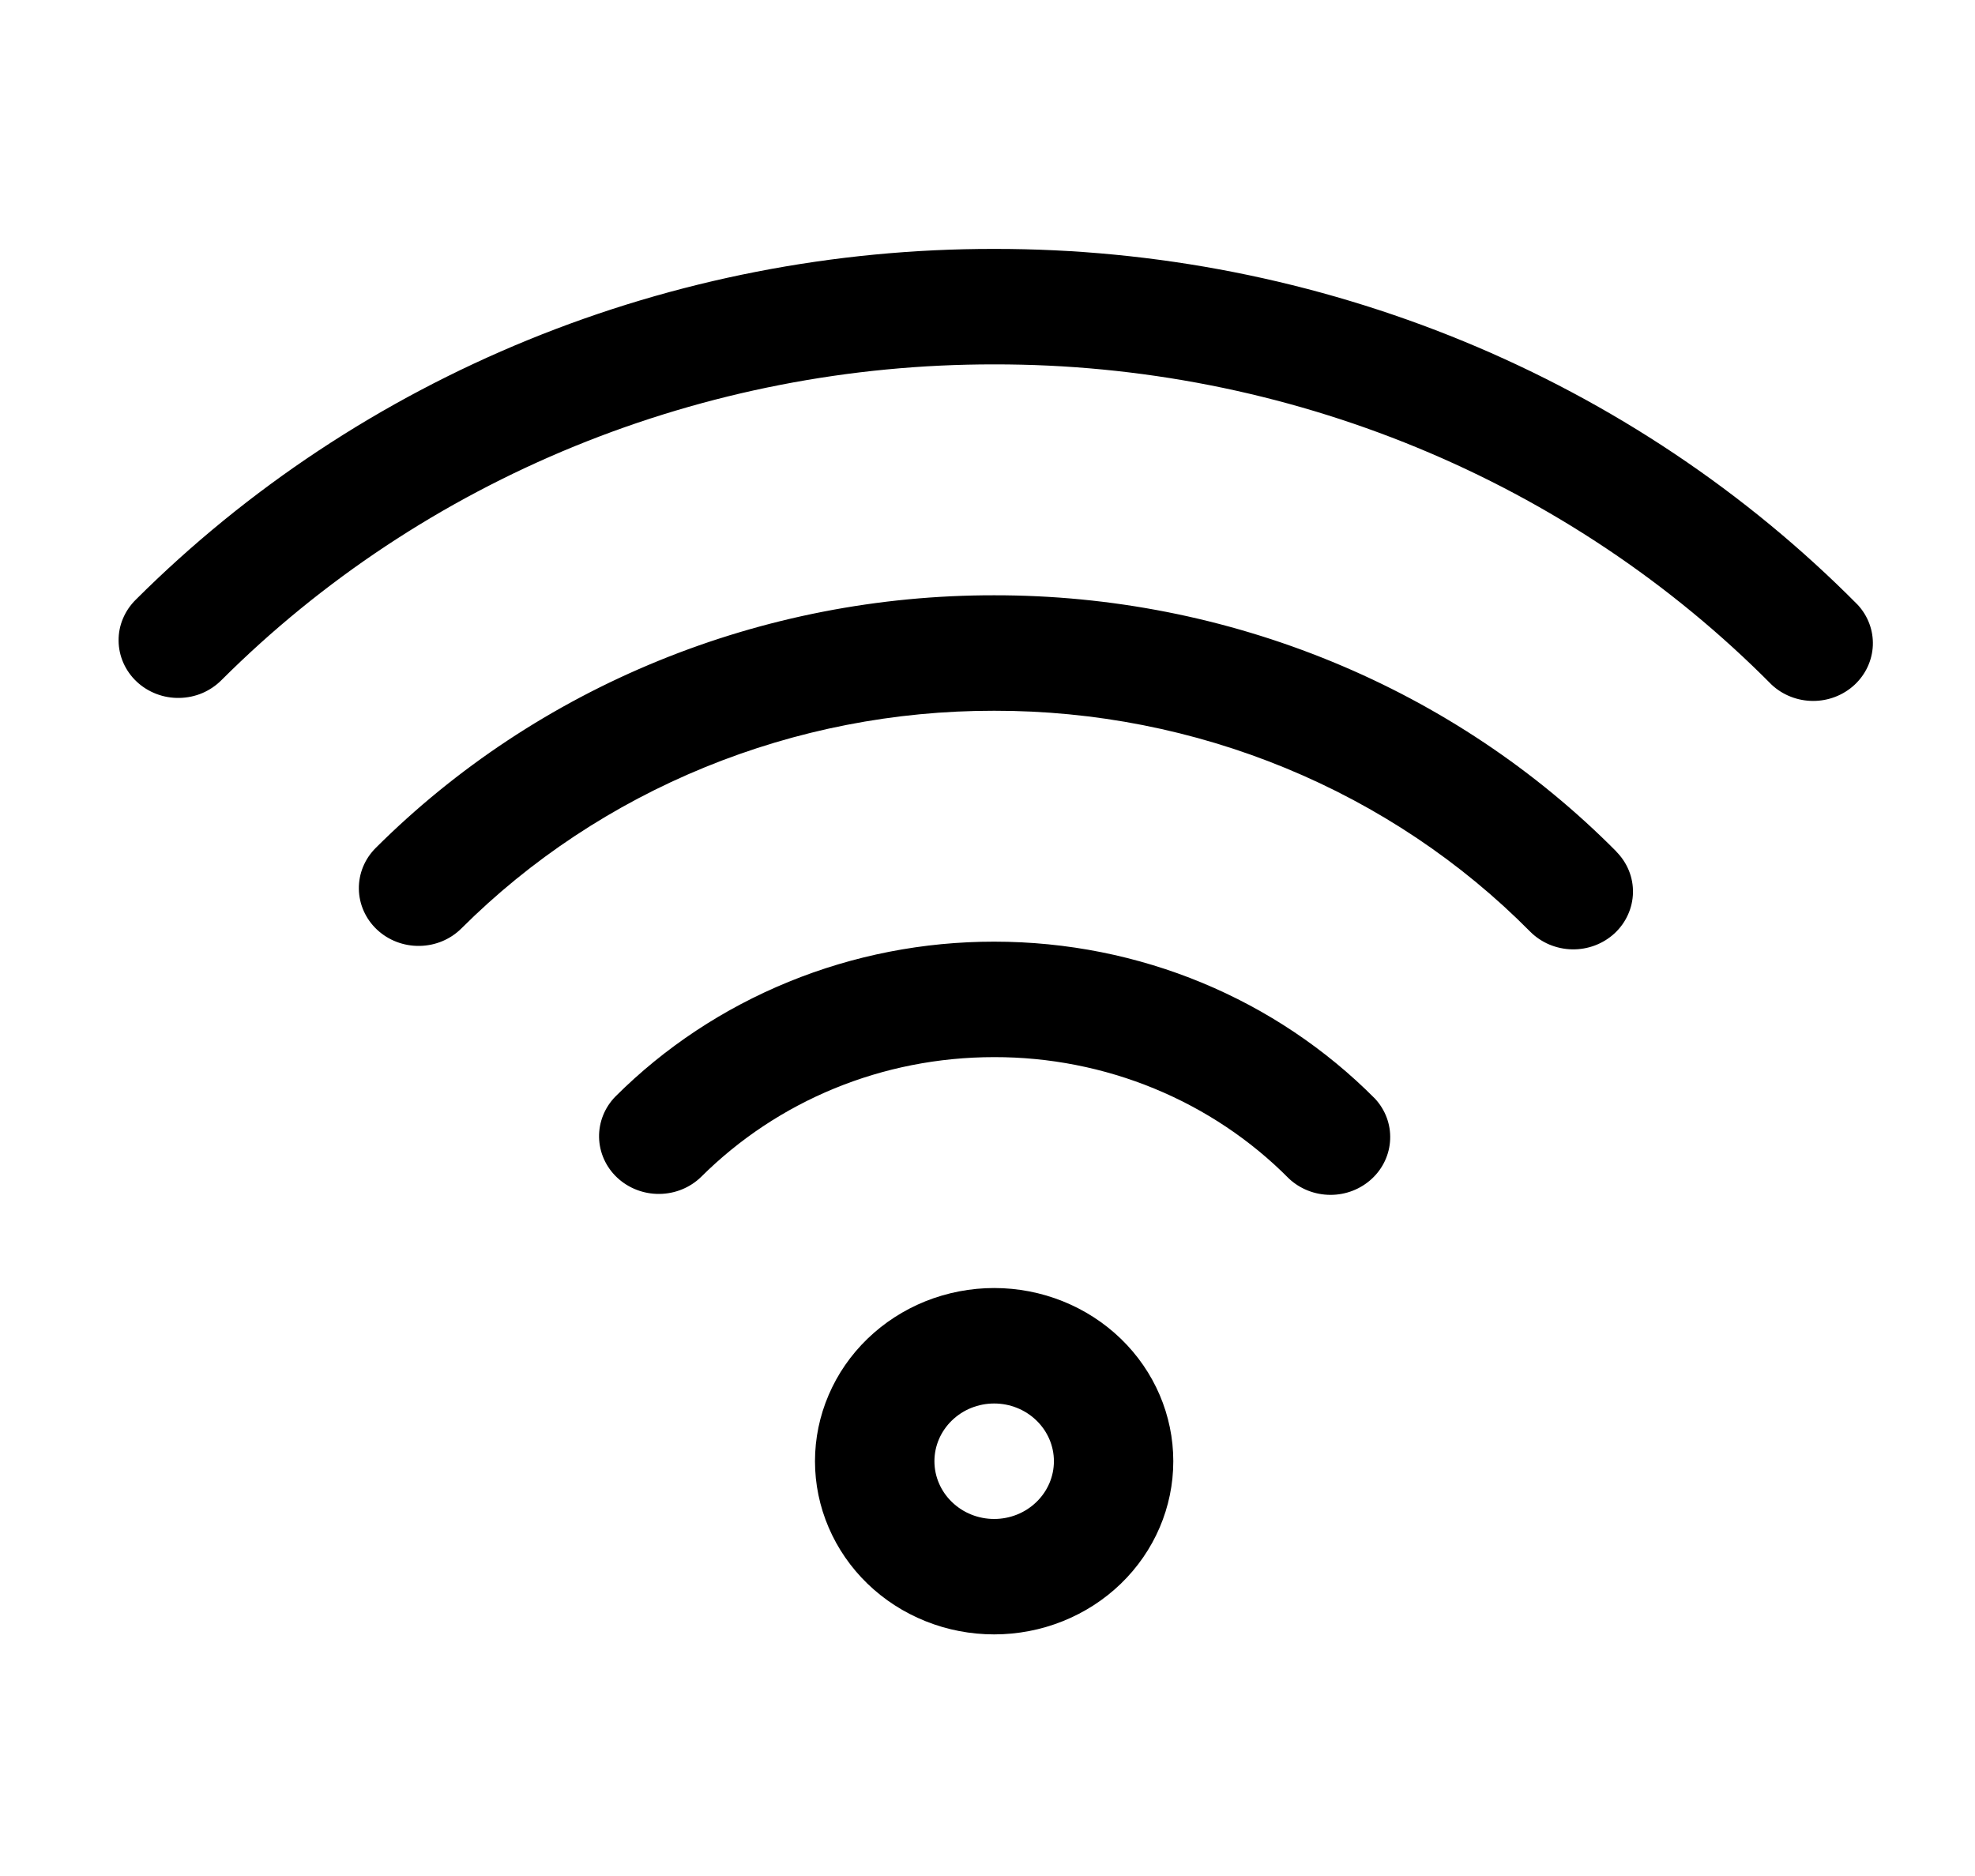 <svg width="40" height="38" viewBox="0 0 40 38" fill="none" xmlns="http://www.w3.org/2000/svg">
<path d="M20.135 33.106C19.659 33.106 19.187 33.016 18.746 32.839C18.306 32.663 17.906 32.405 17.569 32.079C17.232 31.753 16.965 31.366 16.783 30.941C16.6 30.515 16.506 30.059 16.506 29.598C16.506 29.138 16.6 28.682 16.783 28.256C16.965 27.83 17.232 27.444 17.569 27.118C17.906 26.792 18.306 26.534 18.746 26.357C19.187 26.181 19.659 26.09 20.135 26.09C21.097 26.09 22.02 26.46 22.701 27.118C23.381 27.776 23.763 28.668 23.763 29.598C23.763 30.529 23.381 31.421 22.701 32.079C22.02 32.737 21.097 33.106 20.135 33.106ZM20.135 30.768C20.456 30.768 20.763 30.645 20.99 30.425C21.217 30.206 21.345 29.909 21.345 29.598C21.345 29.288 21.217 28.991 20.99 28.772C20.763 28.552 20.456 28.429 20.135 28.429C19.814 28.429 19.507 28.552 19.28 28.772C19.053 28.991 18.925 29.288 18.925 29.598C18.925 29.909 19.053 30.206 19.28 30.425C19.507 30.645 19.814 30.768 20.135 30.768ZM27.849 22.255C28.058 22.481 28.168 22.776 28.155 23.079C28.143 23.381 28.01 23.668 27.784 23.877C27.558 24.087 27.257 24.204 26.944 24.203C26.631 24.202 26.33 24.084 26.105 23.873C25.334 23.094 24.407 22.474 23.381 22.051C22.355 21.628 21.25 21.411 20.135 21.413C17.868 21.413 15.749 22.297 14.201 23.838C13.977 24.057 13.672 24.181 13.354 24.184C13.035 24.187 12.728 24.068 12.499 23.853C12.271 23.639 12.139 23.345 12.133 23.037C12.127 22.729 12.247 22.431 12.467 22.208C13.462 21.215 14.654 20.426 15.972 19.888C17.289 19.349 18.705 19.073 20.135 19.074C23.086 19.074 25.846 20.237 27.849 22.255ZM32.735 17.25C32.845 17.361 32.932 17.491 32.99 17.634C33.048 17.777 33.076 17.93 33.073 18.084C33.069 18.237 33.035 18.389 32.971 18.529C32.908 18.67 32.816 18.797 32.702 18.904C32.587 19.01 32.452 19.094 32.304 19.15C32.156 19.206 31.998 19.233 31.839 19.23C31.681 19.227 31.524 19.193 31.378 19.132C31.233 19.07 31.101 18.982 30.991 18.871C29.589 17.454 27.903 16.327 26.037 15.558C24.171 14.789 22.163 14.394 20.135 14.397C18.123 14.394 16.131 14.783 14.277 15.541C12.424 16.298 10.747 17.408 9.346 18.805C9.123 19.028 8.817 19.156 8.496 19.16C8.175 19.165 7.865 19.046 7.635 18.83C7.405 18.614 7.273 18.318 7.268 18.008C7.263 17.697 7.386 17.398 7.61 17.175C9.236 15.554 11.182 14.265 13.334 13.386C15.486 12.507 17.799 12.055 20.135 12.058C22.49 12.055 24.82 12.514 26.986 13.406C29.153 14.298 31.109 15.606 32.738 17.25M37.624 12.25C37.833 12.476 37.943 12.771 37.931 13.074C37.918 13.377 37.785 13.663 37.559 13.873C37.333 14.082 37.032 14.199 36.719 14.198C36.406 14.197 36.105 14.079 35.88 13.868C33.846 11.814 31.402 10.179 28.695 9.064C25.989 7.949 23.077 7.376 20.135 7.381C17.216 7.377 14.327 7.941 11.638 9.039C8.95 10.138 6.518 11.748 4.487 13.775C4.376 13.887 4.244 13.976 4.098 14.039C3.952 14.101 3.794 14.134 3.634 14.137C3.474 14.14 3.316 14.113 3.167 14.056C3.018 13.999 2.883 13.915 2.768 13.807C2.653 13.699 2.562 13.57 2.499 13.428C2.436 13.286 2.403 13.133 2.402 12.979C2.4 12.824 2.43 12.671 2.491 12.528C2.551 12.385 2.64 12.255 2.752 12.145C5.009 9.894 7.711 8.105 10.697 6.885C13.683 5.665 16.893 5.038 20.135 5.042C23.403 5.038 26.637 5.675 29.643 6.913C32.65 8.152 35.364 9.968 37.624 12.25Z" fill="black"/>
</svg>
